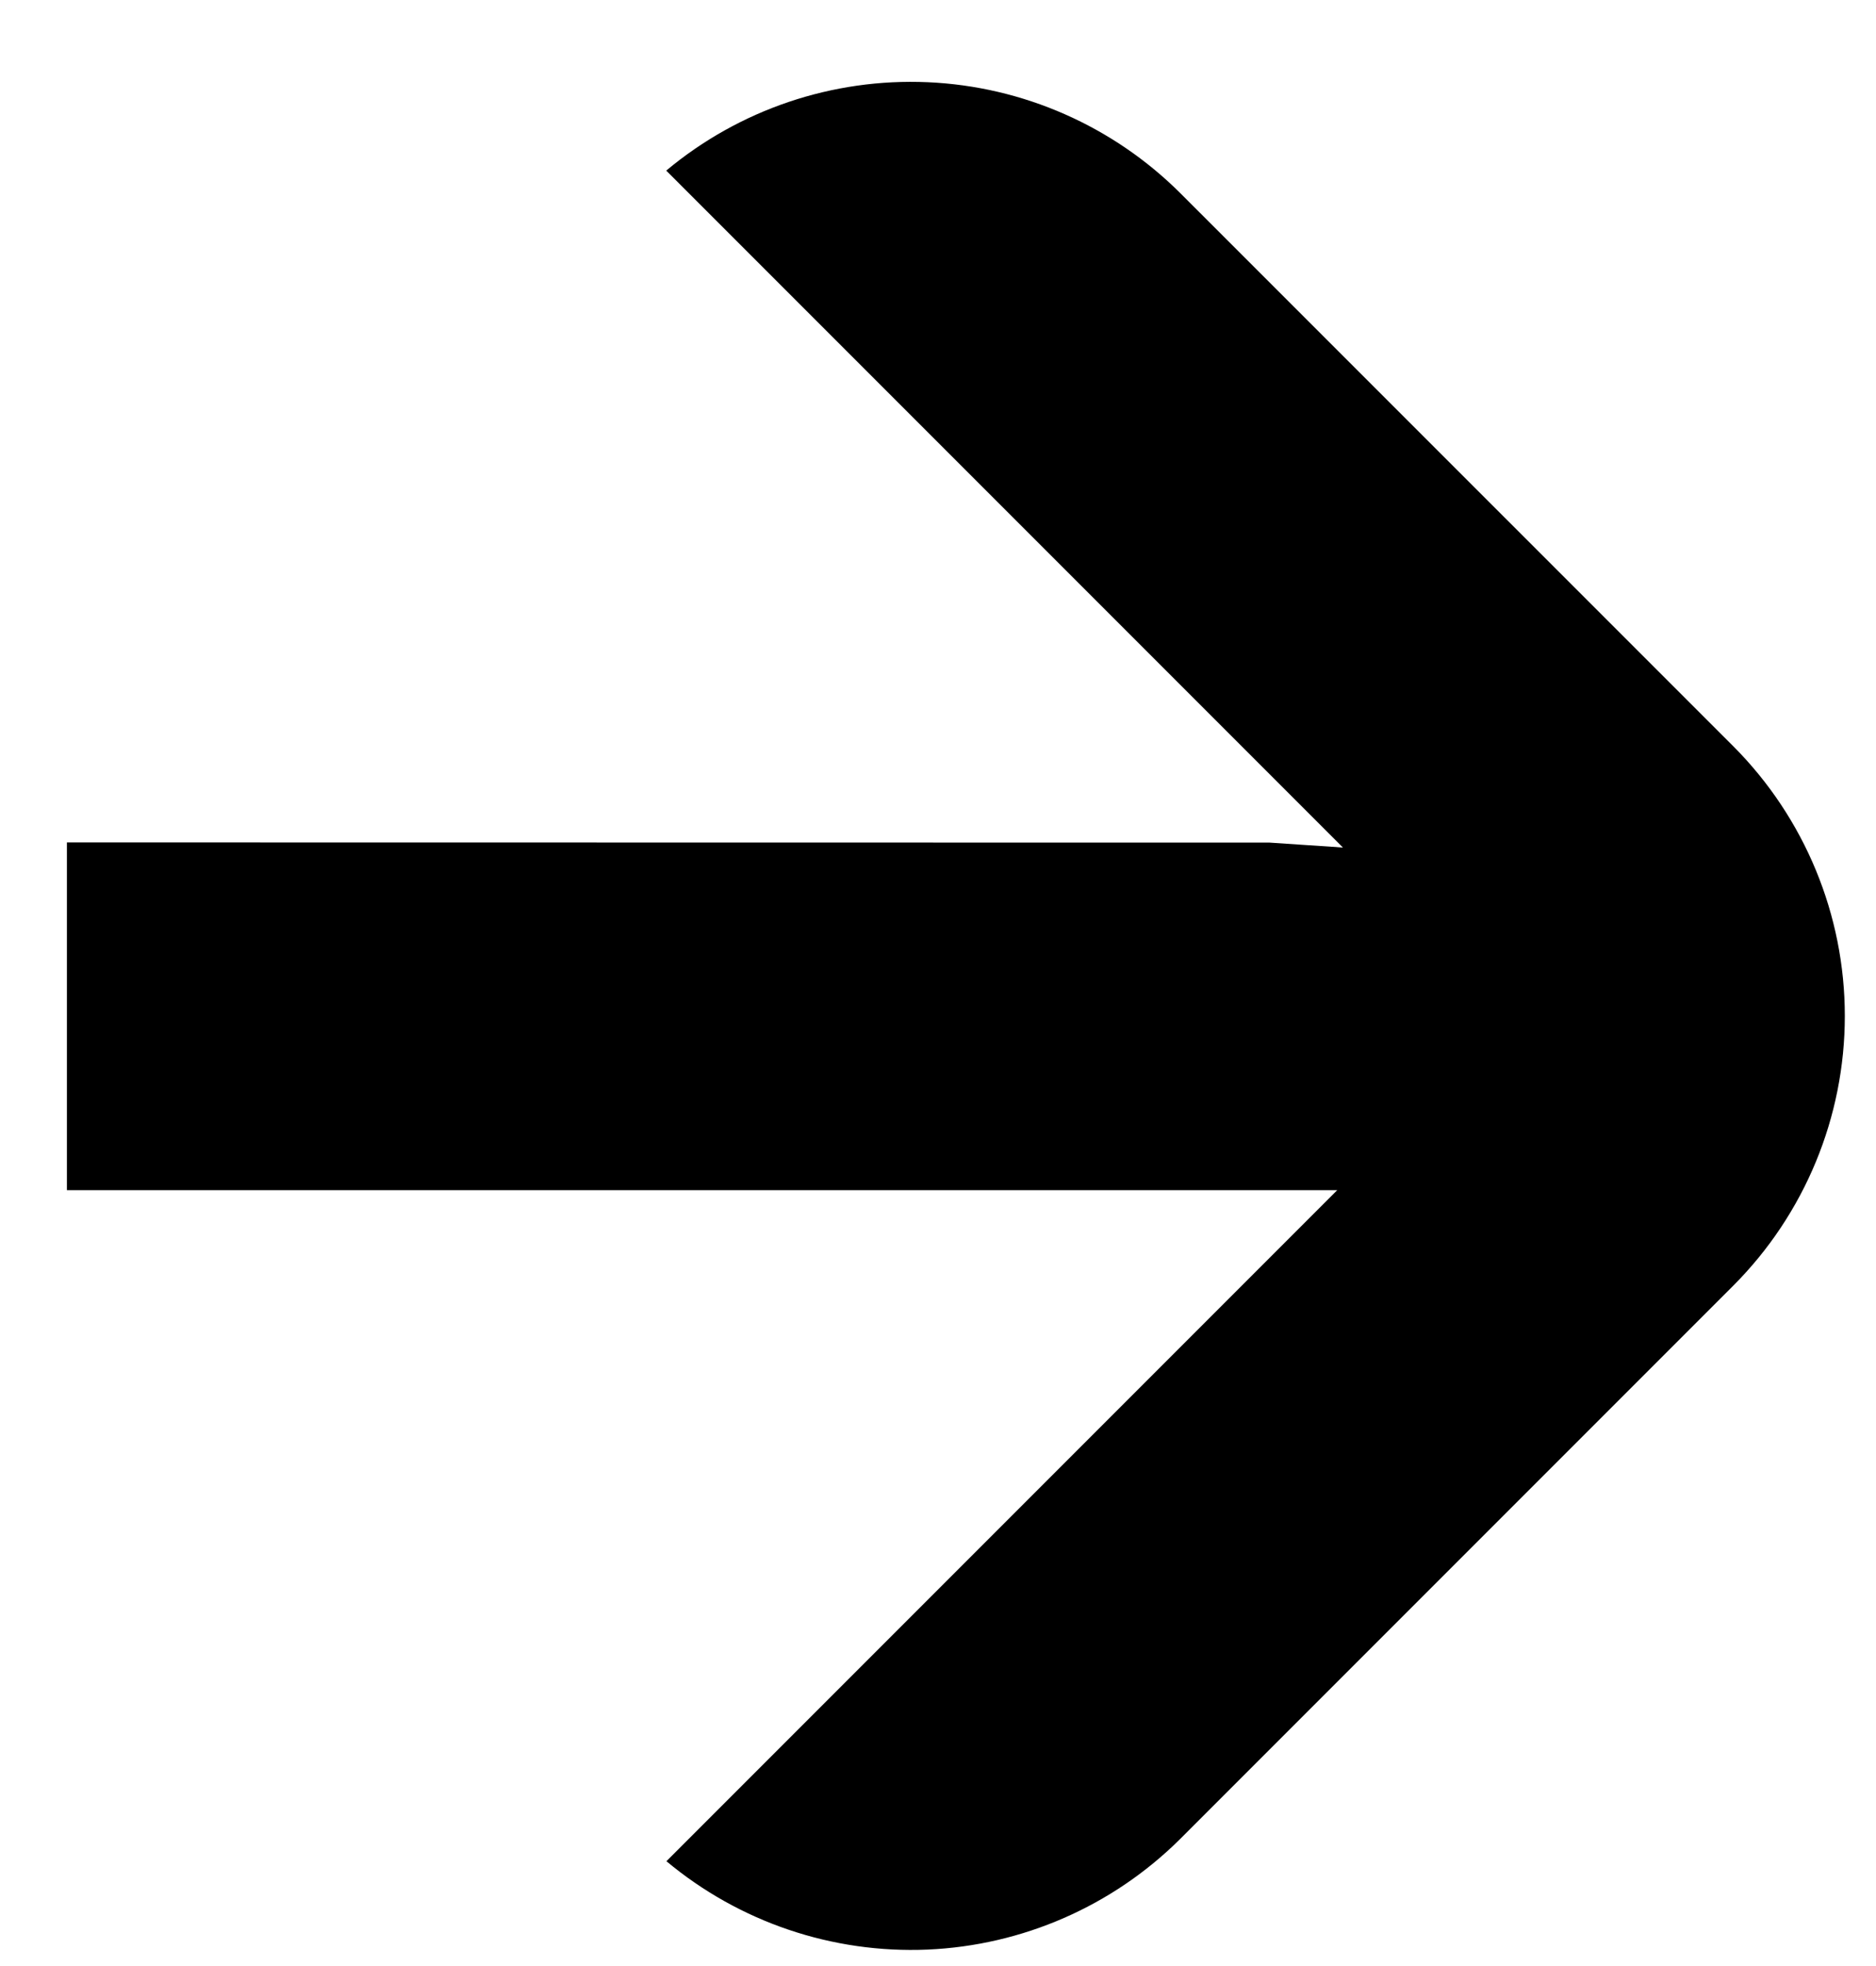 <svg width="21" height="22" viewBox="0 0 21 22" fill="none" xmlns="http://www.w3.org/2000/svg">
<path d="M19.404 8.352L13.216 2.165C12.461 1.411 11.452 0.967 10.386 0.92C9.321 0.873 8.277 1.225 7.458 1.909L15.033 9.484L14.214 9.429L0.749 9.427L0.749 13.318L14.969 13.318L7.46 20.827C8.277 21.509 9.319 21.861 10.382 21.816C11.445 21.77 12.453 21.33 13.208 20.581L19.404 14.385C20.202 13.585 20.651 12.5 20.651 11.369C20.651 10.238 20.202 9.153 19.404 8.352Z" fill="black"/>
</svg>
